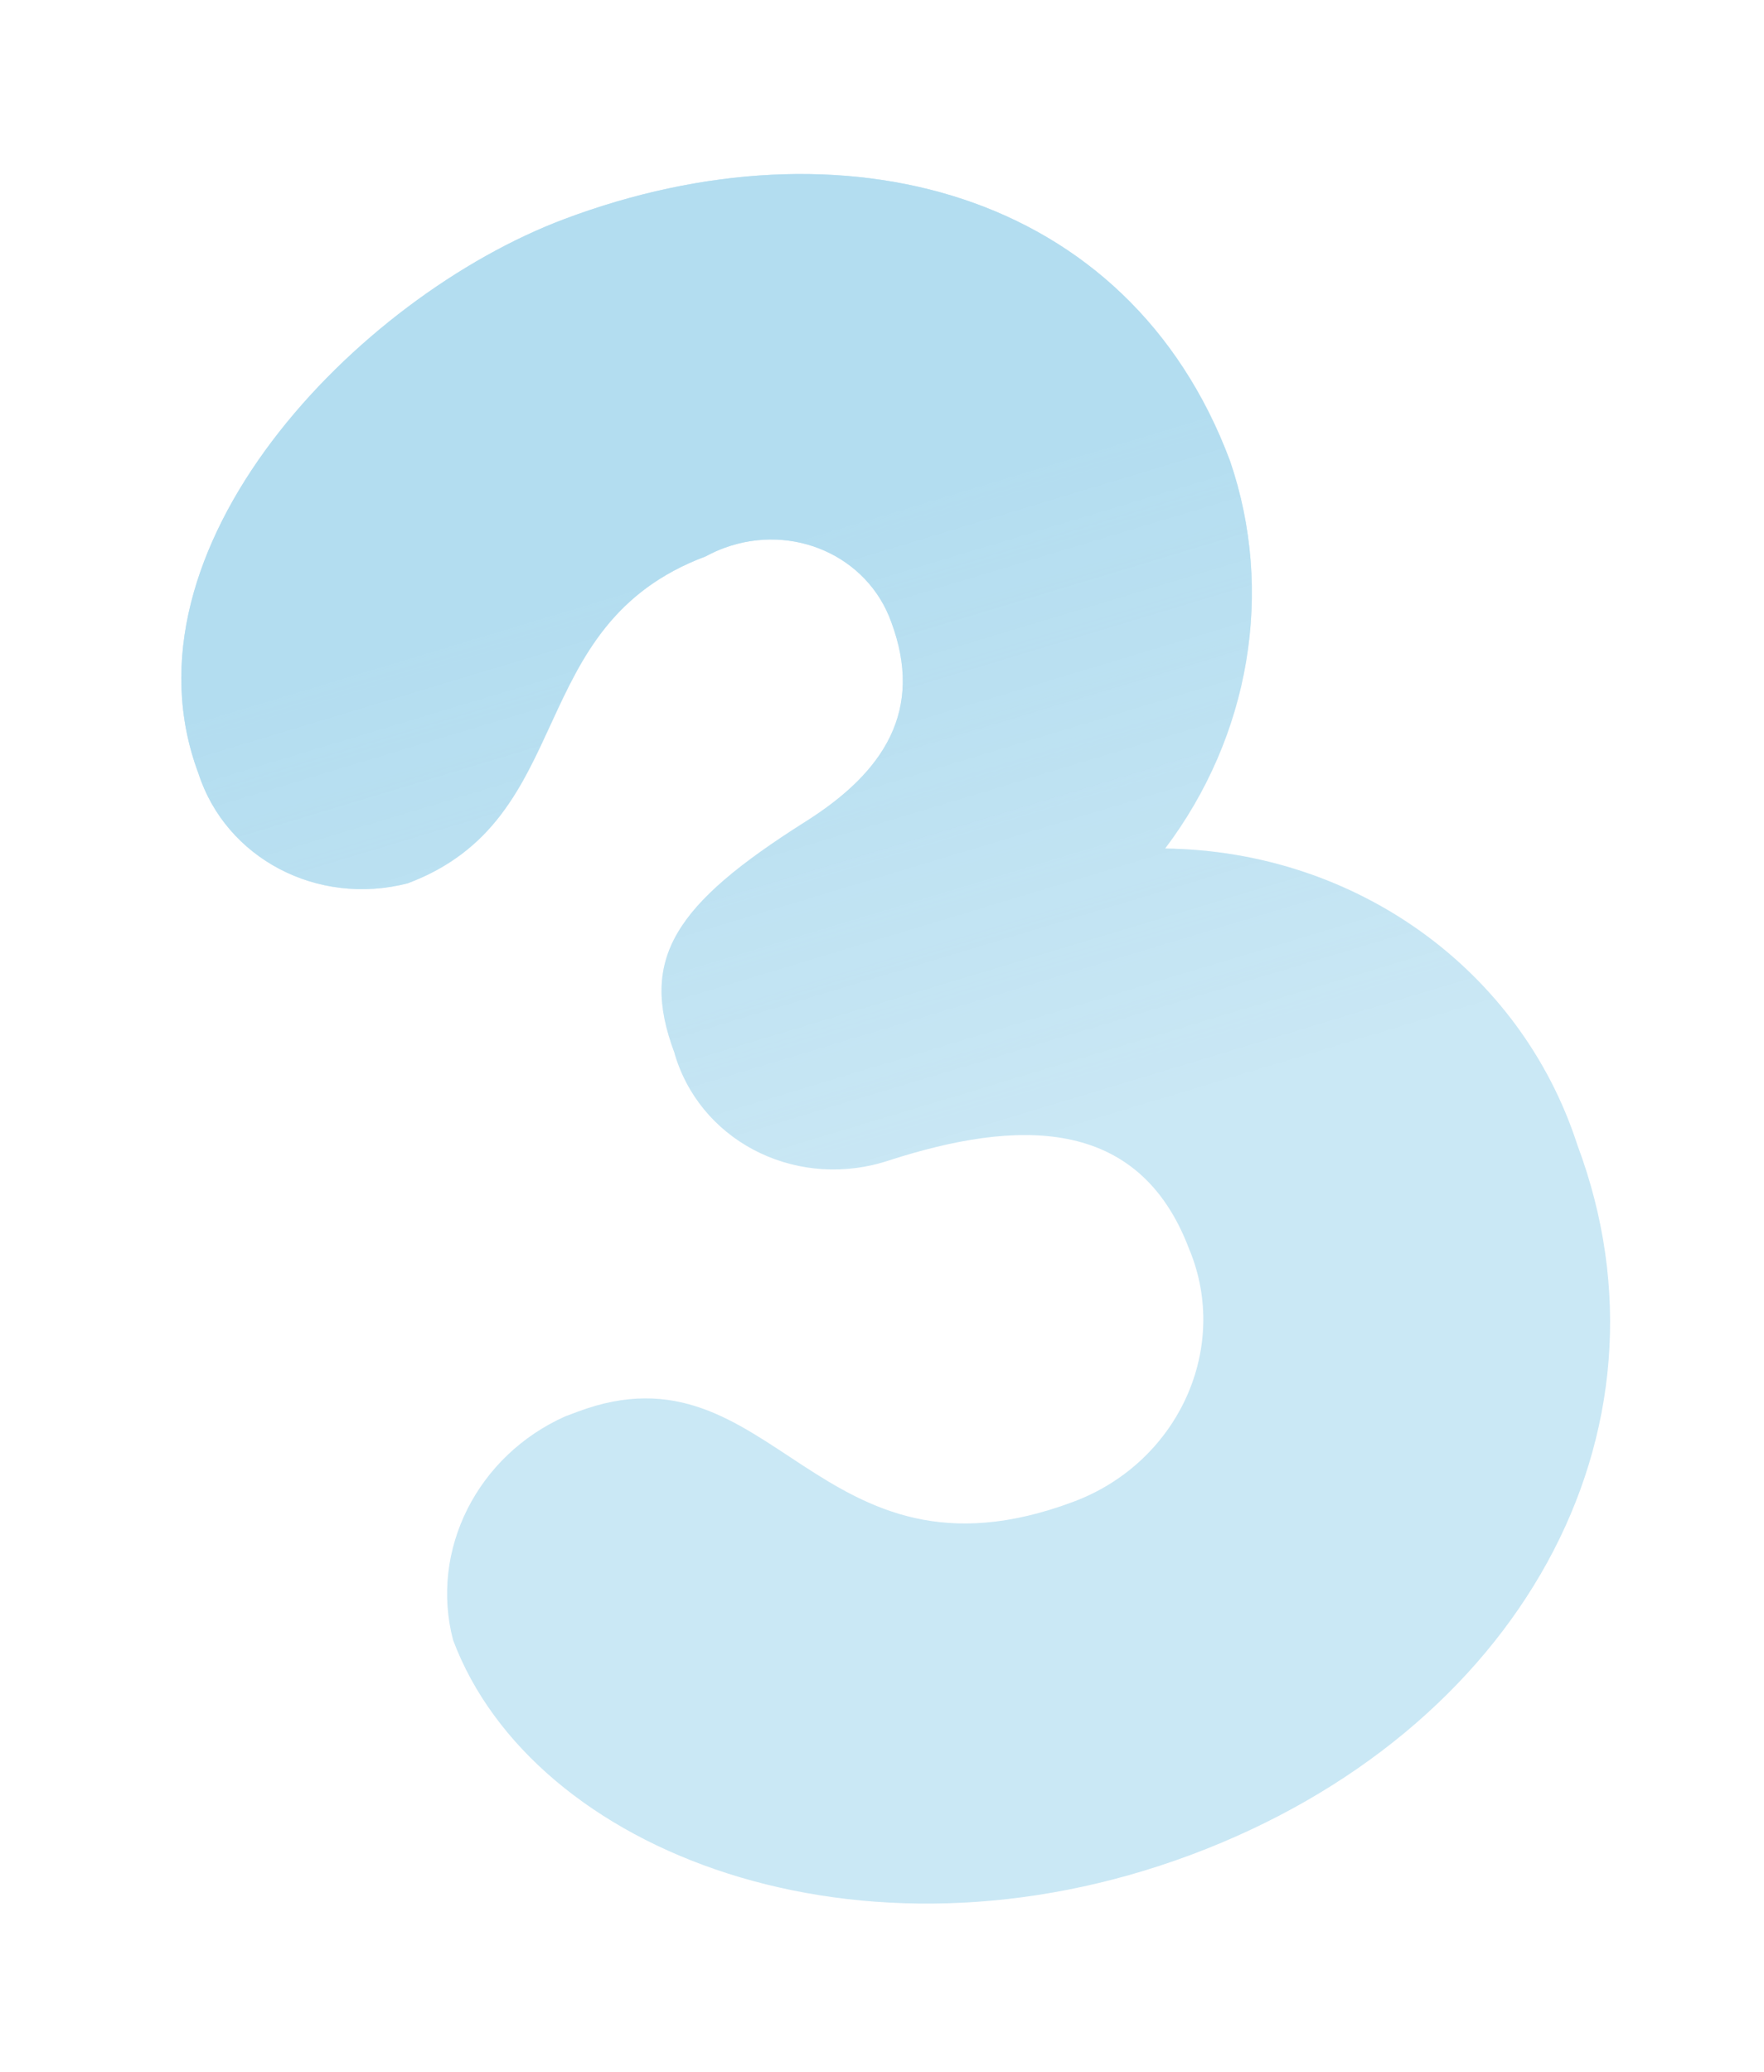 <svg width="1813" height="2129" viewBox="0 0 1813 2129" fill="none" xmlns="http://www.w3.org/2000/svg">
<g opacity="0.3">
<path d="M593.716 1450.67C795.672 1375 838.308 1642.47 1103.49 1543.12C1208.12 1503.91 1262.38 1390.82 1224.87 1290.27C1224.1 1288.22 1223.34 1286.17 1222.42 1284.18C1170.19 1144.76 1042.98 1150.89 914.433 1192.21C822.694 1223.08 724.512 1176.61 695.119 1088.36C694.443 1086.12 693.621 1083.92 693.091 1081.62C656.751 984.626 693.592 929.282 827.42 844.607C909.016 793.348 949.902 729.649 915.809 638.655C891.437 571.38 815.126 537.411 745.045 562.834C738.112 565.265 731.599 568.373 725.196 571.773C535.68 642.78 595.774 841.478 418.989 907.715C326.303 931.598 232.219 882.267 203.941 794.767C117.612 564.357 366.009 305.296 580.697 224.858C864.753 118.429 1159.65 194.619 1264.18 473.597C1309.92 607.27 1285.01 755.907 1197.48 871.95C1393.35 874.469 1562.89 996.46 1621.16 1176.49C1732.48 1473.61 1559.51 1780.32 1224.97 1905.66C883.985 2033.42 547.459 1903.59 465.68 1685.32C441.483 1593.13 490.431 1495.71 581.131 1455.39" fill="#008DCC" fill-opacity="0.7"/>
<path d="M593.716 1450.67C795.672 1375 838.308 1642.47 1103.49 1543.12C1208.12 1503.91 1262.38 1390.82 1224.87 1290.27C1224.1 1288.22 1223.34 1286.17 1222.42 1284.18C1170.19 1144.76 1042.98 1150.89 914.433 1192.21C822.694 1223.08 724.512 1176.61 695.119 1088.36C694.443 1086.12 693.621 1083.92 693.091 1081.62C656.751 984.626 693.592 929.282 827.42 844.607C909.016 793.348 949.902 729.649 915.809 638.655C891.437 571.38 815.126 537.411 745.045 562.834C738.112 565.265 731.599 568.373 725.196 571.773C535.68 642.78 595.774 841.478 418.989 907.715C326.303 931.598 232.219 882.267 203.941 794.767C117.612 564.357 366.009 305.296 580.697 224.858C864.753 118.429 1159.65 194.619 1264.18 473.597C1309.92 607.27 1285.01 755.907 1197.48 871.95C1393.35 874.469 1562.89 996.46 1621.16 1176.49C1732.48 1473.61 1559.51 1780.32 1224.97 1905.66C883.985 2033.42 547.459 1903.59 465.68 1685.32C441.483 1593.13 490.431 1495.71 581.131 1455.39" fill="url(#paint0_linear)"/>
</g>
<defs>
<linearGradient id="paint0_linear" x1="1060.85" y1="468.667" x2="1255.79" y2="1114.17" gradientUnits="userSpaceOnUse">
<stop stop-color="#008DCC"/>
<stop offset="1" stop-color="#008DCC" stop-opacity="0"/>
</linearGradient>
</defs>
</svg>
